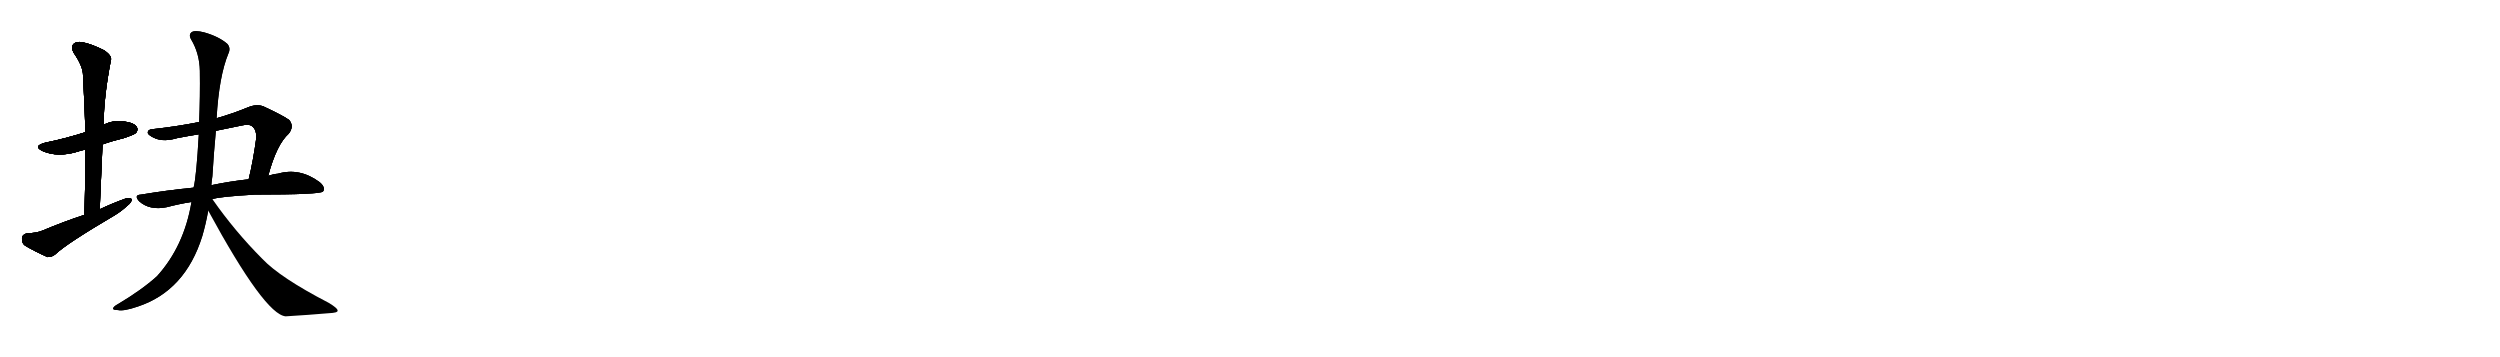 <svg version="1.1" viewBox="0 0 7168 1024" xmlns="http://www.w3.org/2000/svg">
  
  <g transform="scale(1, -1) translate(0, -900)" class="origin">
    <style type="text/css">
        .origin {display:none;}
        .hide {display:none;}
        .stroke {fill: #000000;}
        
.step1 {transform: translateX(1024px);}
.step2 {transform: translateX(2048px);}
.step3 {transform: translateX(3072px);}
.step4 {transform: translateX(4096px);}
.step5 {transform: translateX(5120px);}
.step6 {transform: translateX(6144px);}
.step7 {transform: translateX(7168px);}
.step8 {transform: translateX(8192px);}
.step9 {transform: translateX(9216px);}
.step10 {transform: translateX(10240px);}
.step11 {transform: translateX(11264px);}
.step12 {transform: translateX(12288px);}
.step13 {transform: translateX(13312px);}
.step14 {transform: translateX(14336px);}
.step15 {transform: translateX(15360px);}
.step16 {transform: translateX(16384px);}
.step17 {transform: translateX(17408px);}
.step18 {transform: translateX(18432px);}
.step19 {transform: translateX(19456px);}
.step20 {transform: translateX(20480px);}
.step21 {transform: translateX(21504px);}
.step22 {transform: translateX(22528px);}
.step23 {transform: translateX(23552px);}
.step24 {transform: translateX(24576px);}
.step25 {transform: translateX(25600px);}
.step26 {transform: translateX(26624px);}
.step27 {transform: translateX(27648px);}
.step28 {transform: translateX(28672px);}
.step29 {transform: translateX(29696px);}
    </style>

    <path d="M 294 486 Q 322 496 355 504 Q 385 514 390 519 Q 397 528 392 536 Q 385 548 354 552 Q 324 556 297 542 L 245 521 Q 185 502 130 491 Q 93 481 122 467 Q 165 448 222 465 Q 232 469 245 471 L 294 486 Z" fill="lightgray"/>
    <path d="M 286 300 Q 290 396 294 486 L 297 542 Q 298 626 318 727 Q 322 739 300 755 Q 263 774 236 779 Q 218 782 210 773 Q 203 764 211 749 Q 238 710 238 684 Q 242 606 245 521 L 245 471 Q 245 381 242 284 C 241 254 285 270 286 300 Z" fill="lightgray"/>
    <path d="M 242 284 Q 184 265 122 239 Q 106 232 77 231 Q 64 228 63 217 Q 62 202 73 195 Q 98 180 136 163 Q 148 162 159 171 Q 190 201 331 284 Q 350 296 365 310 Q 378 320 378 329 Q 371 335 358 330 Q 322 317 286 300 L 242 284 Z" fill="lightgray"/>
    <path d="M 769 396 Q 793 486 828 517 Q 844 538 829 556 Q 811 569 755 595 Q 736 602 713 593 Q 667 574 621 561 L 571 550 Q 505 537 440 530 Q 422 529 424 518 Q 427 511 446 503 Q 471 493 508 504 Q 539 510 570 515 L 619 525 Q 655 532 692 540 Q 716 546 725 536 Q 735 527 735 506 Q 726 439 713 386 C 706 357 761 367 769 396 Z" fill="lightgray"/>
    <path d="M 609 329 Q 627 336 730 342 Q 919 342 926 351 Q 926 352 927 352 Q 933 364 916 378 Q 859 420 797 402 Q 784 401 769 396 L 713 386 Q 658 380 606 369 L 555 362 Q 482 355 404 342 Q 383 341 399 323 Q 429 296 478 306 Q 512 315 549 321 L 609 329 Z" fill="lightgray"/>
    <path d="M 621 561 Q 628 682 655 747 Q 662 762 652 774 Q 628 795 586 807 Q 559 814 550 808 Q 540 801 548 787 Q 572 747 573 697 Q 574 624 571 550 L 570 515 Q 563 392 555 362 L 549 321 Q 528 194 450 108 Q 407 69 338 28 Q 325 21 324 15 Q 325 11 338 11 Q 354 7 395 21 Q 531 66 580 223 Q 590 257 597 296 L 606 369 Q 607 382 609 395 Q 613 462 619 525 L 621 561 Z" fill="lightgray"/>
    <path d="M 597 296 Q 759 -2 819 -7 Q 886 -3 943 2 Q 968 3 968 9 Q 969 16 942 32 Q 803 104 752 158 Q 674 236 609 329 C 592 353 575 336 597 296 Z" fill="lightgray"/></g>
<g transform="scale(1, -1) translate(0, -900)">
    <style type="text/css">
        .origin {display:none;}
        .hide {display:none;}
        .stroke {fill: #000000;}
        
.step1 {transform: translateX(1024px);}
.step2 {transform: translateX(2048px);}
.step3 {transform: translateX(3072px);}
.step4 {transform: translateX(4096px);}
.step5 {transform: translateX(5120px);}
.step6 {transform: translateX(6144px);}
.step7 {transform: translateX(7168px);}
.step8 {transform: translateX(8192px);}
.step9 {transform: translateX(9216px);}
.step10 {transform: translateX(10240px);}
.step11 {transform: translateX(11264px);}
.step12 {transform: translateX(12288px);}
.step13 {transform: translateX(13312px);}
.step14 {transform: translateX(14336px);}
.step15 {transform: translateX(15360px);}
.step16 {transform: translateX(16384px);}
.step17 {transform: translateX(17408px);}
.step18 {transform: translateX(18432px);}
.step19 {transform: translateX(19456px);}
.step20 {transform: translateX(20480px);}
.step21 {transform: translateX(21504px);}
.step22 {transform: translateX(22528px);}
.step23 {transform: translateX(23552px);}
.step24 {transform: translateX(24576px);}
.step25 {transform: translateX(25600px);}
.step26 {transform: translateX(26624px);}
.step27 {transform: translateX(27648px);}
.step28 {transform: translateX(28672px);}
.step29 {transform: translateX(29696px);}
    </style>

    <path d="M 294 486 Q 322 496 355 504 Q 385 514 390 519 Q 397 528 392 536 Q 385 548 354 552 Q 324 556 297 542 L 245 521 Q 185 502 130 491 Q 93 481 122 467 Q 165 448 222 465 Q 232 469 245 471 L 294 486 Z" fill="lightgray" class="stroke step0"/>
    <path d="M 286 300 Q 290 396 294 486 L 297 542 Q 298 626 318 727 Q 322 739 300 755 Q 263 774 236 779 Q 218 782 210 773 Q 203 764 211 749 Q 238 710 238 684 Q 242 606 245 521 L 245 471 Q 245 381 242 284 C 241 254 285 270 286 300 Z" fill="lightgray" class="hide"/>
    <path d="M 242 284 Q 184 265 122 239 Q 106 232 77 231 Q 64 228 63 217 Q 62 202 73 195 Q 98 180 136 163 Q 148 162 159 171 Q 190 201 331 284 Q 350 296 365 310 Q 378 320 378 329 Q 371 335 358 330 Q 322 317 286 300 L 242 284 Z" fill="lightgray" class="hide"/>
    <path d="M 769 396 Q 793 486 828 517 Q 844 538 829 556 Q 811 569 755 595 Q 736 602 713 593 Q 667 574 621 561 L 571 550 Q 505 537 440 530 Q 422 529 424 518 Q 427 511 446 503 Q 471 493 508 504 Q 539 510 570 515 L 619 525 Q 655 532 692 540 Q 716 546 725 536 Q 735 527 735 506 Q 726 439 713 386 C 706 357 761 367 769 396 Z" fill="lightgray" class="hide"/>
    <path d="M 609 329 Q 627 336 730 342 Q 919 342 926 351 Q 926 352 927 352 Q 933 364 916 378 Q 859 420 797 402 Q 784 401 769 396 L 713 386 Q 658 380 606 369 L 555 362 Q 482 355 404 342 Q 383 341 399 323 Q 429 296 478 306 Q 512 315 549 321 L 609 329 Z" fill="lightgray" class="hide"/>
    <path d="M 621 561 Q 628 682 655 747 Q 662 762 652 774 Q 628 795 586 807 Q 559 814 550 808 Q 540 801 548 787 Q 572 747 573 697 Q 574 624 571 550 L 570 515 Q 563 392 555 362 L 549 321 Q 528 194 450 108 Q 407 69 338 28 Q 325 21 324 15 Q 325 11 338 11 Q 354 7 395 21 Q 531 66 580 223 Q 590 257 597 296 L 606 369 Q 607 382 609 395 Q 613 462 619 525 L 621 561 Z" fill="lightgray" class="hide"/>
    <path d="M 597 296 Q 759 -2 819 -7 Q 886 -3 943 2 Q 968 3 968 9 Q 969 16 942 32 Q 803 104 752 158 Q 674 236 609 329 C 592 353 575 336 597 296 Z" fill="lightgray" class="hide"/></g><g transform="scale(1, -1) translate(0, -900)">
    <style type="text/css">
        .origin {display:none;}
        .hide {display:none;}
        .stroke {fill: #000000;}
        
.step1 {transform: translateX(1024px);}
.step2 {transform: translateX(2048px);}
.step3 {transform: translateX(3072px);}
.step4 {transform: translateX(4096px);}
.step5 {transform: translateX(5120px);}
.step6 {transform: translateX(6144px);}
.step7 {transform: translateX(7168px);}
.step8 {transform: translateX(8192px);}
.step9 {transform: translateX(9216px);}
.step10 {transform: translateX(10240px);}
.step11 {transform: translateX(11264px);}
.step12 {transform: translateX(12288px);}
.step13 {transform: translateX(13312px);}
.step14 {transform: translateX(14336px);}
.step15 {transform: translateX(15360px);}
.step16 {transform: translateX(16384px);}
.step17 {transform: translateX(17408px);}
.step18 {transform: translateX(18432px);}
.step19 {transform: translateX(19456px);}
.step20 {transform: translateX(20480px);}
.step21 {transform: translateX(21504px);}
.step22 {transform: translateX(22528px);}
.step23 {transform: translateX(23552px);}
.step24 {transform: translateX(24576px);}
.step25 {transform: translateX(25600px);}
.step26 {transform: translateX(26624px);}
.step27 {transform: translateX(27648px);}
.step28 {transform: translateX(28672px);}
.step29 {transform: translateX(29696px);}
    </style>

    <path d="M 294 486 Q 322 496 355 504 Q 385 514 390 519 Q 397 528 392 536 Q 385 548 354 552 Q 324 556 297 542 L 245 521 Q 185 502 130 491 Q 93 481 122 467 Q 165 448 222 465 Q 232 469 245 471 L 294 486 Z" fill="lightgray" class="stroke step1"/>
    <path d="M 286 300 Q 290 396 294 486 L 297 542 Q 298 626 318 727 Q 322 739 300 755 Q 263 774 236 779 Q 218 782 210 773 Q 203 764 211 749 Q 238 710 238 684 Q 242 606 245 521 L 245 471 Q 245 381 242 284 C 241 254 285 270 286 300 Z" fill="lightgray" class="stroke step1"/>
    <path d="M 242 284 Q 184 265 122 239 Q 106 232 77 231 Q 64 228 63 217 Q 62 202 73 195 Q 98 180 136 163 Q 148 162 159 171 Q 190 201 331 284 Q 350 296 365 310 Q 378 320 378 329 Q 371 335 358 330 Q 322 317 286 300 L 242 284 Z" fill="lightgray" class="hide"/>
    <path d="M 769 396 Q 793 486 828 517 Q 844 538 829 556 Q 811 569 755 595 Q 736 602 713 593 Q 667 574 621 561 L 571 550 Q 505 537 440 530 Q 422 529 424 518 Q 427 511 446 503 Q 471 493 508 504 Q 539 510 570 515 L 619 525 Q 655 532 692 540 Q 716 546 725 536 Q 735 527 735 506 Q 726 439 713 386 C 706 357 761 367 769 396 Z" fill="lightgray" class="hide"/>
    <path d="M 609 329 Q 627 336 730 342 Q 919 342 926 351 Q 926 352 927 352 Q 933 364 916 378 Q 859 420 797 402 Q 784 401 769 396 L 713 386 Q 658 380 606 369 L 555 362 Q 482 355 404 342 Q 383 341 399 323 Q 429 296 478 306 Q 512 315 549 321 L 609 329 Z" fill="lightgray" class="hide"/>
    <path d="M 621 561 Q 628 682 655 747 Q 662 762 652 774 Q 628 795 586 807 Q 559 814 550 808 Q 540 801 548 787 Q 572 747 573 697 Q 574 624 571 550 L 570 515 Q 563 392 555 362 L 549 321 Q 528 194 450 108 Q 407 69 338 28 Q 325 21 324 15 Q 325 11 338 11 Q 354 7 395 21 Q 531 66 580 223 Q 590 257 597 296 L 606 369 Q 607 382 609 395 Q 613 462 619 525 L 621 561 Z" fill="lightgray" class="hide"/>
    <path d="M 597 296 Q 759 -2 819 -7 Q 886 -3 943 2 Q 968 3 968 9 Q 969 16 942 32 Q 803 104 752 158 Q 674 236 609 329 C 592 353 575 336 597 296 Z" fill="lightgray" class="hide"/></g><g transform="scale(1, -1) translate(0, -900)">
    <style type="text/css">
        .origin {display:none;}
        .hide {display:none;}
        .stroke {fill: #000000;}
        
.step1 {transform: translateX(1024px);}
.step2 {transform: translateX(2048px);}
.step3 {transform: translateX(3072px);}
.step4 {transform: translateX(4096px);}
.step5 {transform: translateX(5120px);}
.step6 {transform: translateX(6144px);}
.step7 {transform: translateX(7168px);}
.step8 {transform: translateX(8192px);}
.step9 {transform: translateX(9216px);}
.step10 {transform: translateX(10240px);}
.step11 {transform: translateX(11264px);}
.step12 {transform: translateX(12288px);}
.step13 {transform: translateX(13312px);}
.step14 {transform: translateX(14336px);}
.step15 {transform: translateX(15360px);}
.step16 {transform: translateX(16384px);}
.step17 {transform: translateX(17408px);}
.step18 {transform: translateX(18432px);}
.step19 {transform: translateX(19456px);}
.step20 {transform: translateX(20480px);}
.step21 {transform: translateX(21504px);}
.step22 {transform: translateX(22528px);}
.step23 {transform: translateX(23552px);}
.step24 {transform: translateX(24576px);}
.step25 {transform: translateX(25600px);}
.step26 {transform: translateX(26624px);}
.step27 {transform: translateX(27648px);}
.step28 {transform: translateX(28672px);}
.step29 {transform: translateX(29696px);}
    </style>

    <path d="M 294 486 Q 322 496 355 504 Q 385 514 390 519 Q 397 528 392 536 Q 385 548 354 552 Q 324 556 297 542 L 245 521 Q 185 502 130 491 Q 93 481 122 467 Q 165 448 222 465 Q 232 469 245 471 L 294 486 Z" fill="lightgray" class="stroke step2"/>
    <path d="M 286 300 Q 290 396 294 486 L 297 542 Q 298 626 318 727 Q 322 739 300 755 Q 263 774 236 779 Q 218 782 210 773 Q 203 764 211 749 Q 238 710 238 684 Q 242 606 245 521 L 245 471 Q 245 381 242 284 C 241 254 285 270 286 300 Z" fill="lightgray" class="stroke step2"/>
    <path d="M 242 284 Q 184 265 122 239 Q 106 232 77 231 Q 64 228 63 217 Q 62 202 73 195 Q 98 180 136 163 Q 148 162 159 171 Q 190 201 331 284 Q 350 296 365 310 Q 378 320 378 329 Q 371 335 358 330 Q 322 317 286 300 L 242 284 Z" fill="lightgray" class="stroke step2"/>
    <path d="M 769 396 Q 793 486 828 517 Q 844 538 829 556 Q 811 569 755 595 Q 736 602 713 593 Q 667 574 621 561 L 571 550 Q 505 537 440 530 Q 422 529 424 518 Q 427 511 446 503 Q 471 493 508 504 Q 539 510 570 515 L 619 525 Q 655 532 692 540 Q 716 546 725 536 Q 735 527 735 506 Q 726 439 713 386 C 706 357 761 367 769 396 Z" fill="lightgray" class="hide"/>
    <path d="M 609 329 Q 627 336 730 342 Q 919 342 926 351 Q 926 352 927 352 Q 933 364 916 378 Q 859 420 797 402 Q 784 401 769 396 L 713 386 Q 658 380 606 369 L 555 362 Q 482 355 404 342 Q 383 341 399 323 Q 429 296 478 306 Q 512 315 549 321 L 609 329 Z" fill="lightgray" class="hide"/>
    <path d="M 621 561 Q 628 682 655 747 Q 662 762 652 774 Q 628 795 586 807 Q 559 814 550 808 Q 540 801 548 787 Q 572 747 573 697 Q 574 624 571 550 L 570 515 Q 563 392 555 362 L 549 321 Q 528 194 450 108 Q 407 69 338 28 Q 325 21 324 15 Q 325 11 338 11 Q 354 7 395 21 Q 531 66 580 223 Q 590 257 597 296 L 606 369 Q 607 382 609 395 Q 613 462 619 525 L 621 561 Z" fill="lightgray" class="hide"/>
    <path d="M 597 296 Q 759 -2 819 -7 Q 886 -3 943 2 Q 968 3 968 9 Q 969 16 942 32 Q 803 104 752 158 Q 674 236 609 329 C 592 353 575 336 597 296 Z" fill="lightgray" class="hide"/></g><g transform="scale(1, -1) translate(0, -900)">
    <style type="text/css">
        .origin {display:none;}
        .hide {display:none;}
        .stroke {fill: #000000;}
        
.step1 {transform: translateX(1024px);}
.step2 {transform: translateX(2048px);}
.step3 {transform: translateX(3072px);}
.step4 {transform: translateX(4096px);}
.step5 {transform: translateX(5120px);}
.step6 {transform: translateX(6144px);}
.step7 {transform: translateX(7168px);}
.step8 {transform: translateX(8192px);}
.step9 {transform: translateX(9216px);}
.step10 {transform: translateX(10240px);}
.step11 {transform: translateX(11264px);}
.step12 {transform: translateX(12288px);}
.step13 {transform: translateX(13312px);}
.step14 {transform: translateX(14336px);}
.step15 {transform: translateX(15360px);}
.step16 {transform: translateX(16384px);}
.step17 {transform: translateX(17408px);}
.step18 {transform: translateX(18432px);}
.step19 {transform: translateX(19456px);}
.step20 {transform: translateX(20480px);}
.step21 {transform: translateX(21504px);}
.step22 {transform: translateX(22528px);}
.step23 {transform: translateX(23552px);}
.step24 {transform: translateX(24576px);}
.step25 {transform: translateX(25600px);}
.step26 {transform: translateX(26624px);}
.step27 {transform: translateX(27648px);}
.step28 {transform: translateX(28672px);}
.step29 {transform: translateX(29696px);}
    </style>

    <path d="M 294 486 Q 322 496 355 504 Q 385 514 390 519 Q 397 528 392 536 Q 385 548 354 552 Q 324 556 297 542 L 245 521 Q 185 502 130 491 Q 93 481 122 467 Q 165 448 222 465 Q 232 469 245 471 L 294 486 Z" fill="lightgray" class="stroke step3"/>
    <path d="M 286 300 Q 290 396 294 486 L 297 542 Q 298 626 318 727 Q 322 739 300 755 Q 263 774 236 779 Q 218 782 210 773 Q 203 764 211 749 Q 238 710 238 684 Q 242 606 245 521 L 245 471 Q 245 381 242 284 C 241 254 285 270 286 300 Z" fill="lightgray" class="stroke step3"/>
    <path d="M 242 284 Q 184 265 122 239 Q 106 232 77 231 Q 64 228 63 217 Q 62 202 73 195 Q 98 180 136 163 Q 148 162 159 171 Q 190 201 331 284 Q 350 296 365 310 Q 378 320 378 329 Q 371 335 358 330 Q 322 317 286 300 L 242 284 Z" fill="lightgray" class="stroke step3"/>
    <path d="M 769 396 Q 793 486 828 517 Q 844 538 829 556 Q 811 569 755 595 Q 736 602 713 593 Q 667 574 621 561 L 571 550 Q 505 537 440 530 Q 422 529 424 518 Q 427 511 446 503 Q 471 493 508 504 Q 539 510 570 515 L 619 525 Q 655 532 692 540 Q 716 546 725 536 Q 735 527 735 506 Q 726 439 713 386 C 706 357 761 367 769 396 Z" fill="lightgray" class="stroke step3"/>
    <path d="M 609 329 Q 627 336 730 342 Q 919 342 926 351 Q 926 352 927 352 Q 933 364 916 378 Q 859 420 797 402 Q 784 401 769 396 L 713 386 Q 658 380 606 369 L 555 362 Q 482 355 404 342 Q 383 341 399 323 Q 429 296 478 306 Q 512 315 549 321 L 609 329 Z" fill="lightgray" class="hide"/>
    <path d="M 621 561 Q 628 682 655 747 Q 662 762 652 774 Q 628 795 586 807 Q 559 814 550 808 Q 540 801 548 787 Q 572 747 573 697 Q 574 624 571 550 L 570 515 Q 563 392 555 362 L 549 321 Q 528 194 450 108 Q 407 69 338 28 Q 325 21 324 15 Q 325 11 338 11 Q 354 7 395 21 Q 531 66 580 223 Q 590 257 597 296 L 606 369 Q 607 382 609 395 Q 613 462 619 525 L 621 561 Z" fill="lightgray" class="hide"/>
    <path d="M 597 296 Q 759 -2 819 -7 Q 886 -3 943 2 Q 968 3 968 9 Q 969 16 942 32 Q 803 104 752 158 Q 674 236 609 329 C 592 353 575 336 597 296 Z" fill="lightgray" class="hide"/></g><g transform="scale(1, -1) translate(0, -900)">
    <style type="text/css">
        .origin {display:none;}
        .hide {display:none;}
        .stroke {fill: #000000;}
        
.step1 {transform: translateX(1024px);}
.step2 {transform: translateX(2048px);}
.step3 {transform: translateX(3072px);}
.step4 {transform: translateX(4096px);}
.step5 {transform: translateX(5120px);}
.step6 {transform: translateX(6144px);}
.step7 {transform: translateX(7168px);}
.step8 {transform: translateX(8192px);}
.step9 {transform: translateX(9216px);}
.step10 {transform: translateX(10240px);}
.step11 {transform: translateX(11264px);}
.step12 {transform: translateX(12288px);}
.step13 {transform: translateX(13312px);}
.step14 {transform: translateX(14336px);}
.step15 {transform: translateX(15360px);}
.step16 {transform: translateX(16384px);}
.step17 {transform: translateX(17408px);}
.step18 {transform: translateX(18432px);}
.step19 {transform: translateX(19456px);}
.step20 {transform: translateX(20480px);}
.step21 {transform: translateX(21504px);}
.step22 {transform: translateX(22528px);}
.step23 {transform: translateX(23552px);}
.step24 {transform: translateX(24576px);}
.step25 {transform: translateX(25600px);}
.step26 {transform: translateX(26624px);}
.step27 {transform: translateX(27648px);}
.step28 {transform: translateX(28672px);}
.step29 {transform: translateX(29696px);}
    </style>

    <path d="M 294 486 Q 322 496 355 504 Q 385 514 390 519 Q 397 528 392 536 Q 385 548 354 552 Q 324 556 297 542 L 245 521 Q 185 502 130 491 Q 93 481 122 467 Q 165 448 222 465 Q 232 469 245 471 L 294 486 Z" fill="lightgray" class="stroke step4"/>
    <path d="M 286 300 Q 290 396 294 486 L 297 542 Q 298 626 318 727 Q 322 739 300 755 Q 263 774 236 779 Q 218 782 210 773 Q 203 764 211 749 Q 238 710 238 684 Q 242 606 245 521 L 245 471 Q 245 381 242 284 C 241 254 285 270 286 300 Z" fill="lightgray" class="stroke step4"/>
    <path d="M 242 284 Q 184 265 122 239 Q 106 232 77 231 Q 64 228 63 217 Q 62 202 73 195 Q 98 180 136 163 Q 148 162 159 171 Q 190 201 331 284 Q 350 296 365 310 Q 378 320 378 329 Q 371 335 358 330 Q 322 317 286 300 L 242 284 Z" fill="lightgray" class="stroke step4"/>
    <path d="M 769 396 Q 793 486 828 517 Q 844 538 829 556 Q 811 569 755 595 Q 736 602 713 593 Q 667 574 621 561 L 571 550 Q 505 537 440 530 Q 422 529 424 518 Q 427 511 446 503 Q 471 493 508 504 Q 539 510 570 515 L 619 525 Q 655 532 692 540 Q 716 546 725 536 Q 735 527 735 506 Q 726 439 713 386 C 706 357 761 367 769 396 Z" fill="lightgray" class="stroke step4"/>
    <path d="M 609 329 Q 627 336 730 342 Q 919 342 926 351 Q 926 352 927 352 Q 933 364 916 378 Q 859 420 797 402 Q 784 401 769 396 L 713 386 Q 658 380 606 369 L 555 362 Q 482 355 404 342 Q 383 341 399 323 Q 429 296 478 306 Q 512 315 549 321 L 609 329 Z" fill="lightgray" class="stroke step4"/>
    <path d="M 621 561 Q 628 682 655 747 Q 662 762 652 774 Q 628 795 586 807 Q 559 814 550 808 Q 540 801 548 787 Q 572 747 573 697 Q 574 624 571 550 L 570 515 Q 563 392 555 362 L 549 321 Q 528 194 450 108 Q 407 69 338 28 Q 325 21 324 15 Q 325 11 338 11 Q 354 7 395 21 Q 531 66 580 223 Q 590 257 597 296 L 606 369 Q 607 382 609 395 Q 613 462 619 525 L 621 561 Z" fill="lightgray" class="hide"/>
    <path d="M 597 296 Q 759 -2 819 -7 Q 886 -3 943 2 Q 968 3 968 9 Q 969 16 942 32 Q 803 104 752 158 Q 674 236 609 329 C 592 353 575 336 597 296 Z" fill="lightgray" class="hide"/></g><g transform="scale(1, -1) translate(0, -900)">
    <style type="text/css">
        .origin {display:none;}
        .hide {display:none;}
        .stroke {fill: #000000;}
        
.step1 {transform: translateX(1024px);}
.step2 {transform: translateX(2048px);}
.step3 {transform: translateX(3072px);}
.step4 {transform: translateX(4096px);}
.step5 {transform: translateX(5120px);}
.step6 {transform: translateX(6144px);}
.step7 {transform: translateX(7168px);}
.step8 {transform: translateX(8192px);}
.step9 {transform: translateX(9216px);}
.step10 {transform: translateX(10240px);}
.step11 {transform: translateX(11264px);}
.step12 {transform: translateX(12288px);}
.step13 {transform: translateX(13312px);}
.step14 {transform: translateX(14336px);}
.step15 {transform: translateX(15360px);}
.step16 {transform: translateX(16384px);}
.step17 {transform: translateX(17408px);}
.step18 {transform: translateX(18432px);}
.step19 {transform: translateX(19456px);}
.step20 {transform: translateX(20480px);}
.step21 {transform: translateX(21504px);}
.step22 {transform: translateX(22528px);}
.step23 {transform: translateX(23552px);}
.step24 {transform: translateX(24576px);}
.step25 {transform: translateX(25600px);}
.step26 {transform: translateX(26624px);}
.step27 {transform: translateX(27648px);}
.step28 {transform: translateX(28672px);}
.step29 {transform: translateX(29696px);}
    </style>

    <path d="M 294 486 Q 322 496 355 504 Q 385 514 390 519 Q 397 528 392 536 Q 385 548 354 552 Q 324 556 297 542 L 245 521 Q 185 502 130 491 Q 93 481 122 467 Q 165 448 222 465 Q 232 469 245 471 L 294 486 Z" fill="lightgray" class="stroke step5"/>
    <path d="M 286 300 Q 290 396 294 486 L 297 542 Q 298 626 318 727 Q 322 739 300 755 Q 263 774 236 779 Q 218 782 210 773 Q 203 764 211 749 Q 238 710 238 684 Q 242 606 245 521 L 245 471 Q 245 381 242 284 C 241 254 285 270 286 300 Z" fill="lightgray" class="stroke step5"/>
    <path d="M 242 284 Q 184 265 122 239 Q 106 232 77 231 Q 64 228 63 217 Q 62 202 73 195 Q 98 180 136 163 Q 148 162 159 171 Q 190 201 331 284 Q 350 296 365 310 Q 378 320 378 329 Q 371 335 358 330 Q 322 317 286 300 L 242 284 Z" fill="lightgray" class="stroke step5"/>
    <path d="M 769 396 Q 793 486 828 517 Q 844 538 829 556 Q 811 569 755 595 Q 736 602 713 593 Q 667 574 621 561 L 571 550 Q 505 537 440 530 Q 422 529 424 518 Q 427 511 446 503 Q 471 493 508 504 Q 539 510 570 515 L 619 525 Q 655 532 692 540 Q 716 546 725 536 Q 735 527 735 506 Q 726 439 713 386 C 706 357 761 367 769 396 Z" fill="lightgray" class="stroke step5"/>
    <path d="M 609 329 Q 627 336 730 342 Q 919 342 926 351 Q 926 352 927 352 Q 933 364 916 378 Q 859 420 797 402 Q 784 401 769 396 L 713 386 Q 658 380 606 369 L 555 362 Q 482 355 404 342 Q 383 341 399 323 Q 429 296 478 306 Q 512 315 549 321 L 609 329 Z" fill="lightgray" class="stroke step5"/>
    <path d="M 621 561 Q 628 682 655 747 Q 662 762 652 774 Q 628 795 586 807 Q 559 814 550 808 Q 540 801 548 787 Q 572 747 573 697 Q 574 624 571 550 L 570 515 Q 563 392 555 362 L 549 321 Q 528 194 450 108 Q 407 69 338 28 Q 325 21 324 15 Q 325 11 338 11 Q 354 7 395 21 Q 531 66 580 223 Q 590 257 597 296 L 606 369 Q 607 382 609 395 Q 613 462 619 525 L 621 561 Z" fill="lightgray" class="stroke step5"/>
    <path d="M 597 296 Q 759 -2 819 -7 Q 886 -3 943 2 Q 968 3 968 9 Q 969 16 942 32 Q 803 104 752 158 Q 674 236 609 329 C 592 353 575 336 597 296 Z" fill="lightgray" class="hide"/></g><g transform="scale(1, -1) translate(0, -900)">
    <style type="text/css">
        .origin {display:none;}
        .hide {display:none;}
        .stroke {fill: #000000;}
        
.step1 {transform: translateX(1024px);}
.step2 {transform: translateX(2048px);}
.step3 {transform: translateX(3072px);}
.step4 {transform: translateX(4096px);}
.step5 {transform: translateX(5120px);}
.step6 {transform: translateX(6144px);}
.step7 {transform: translateX(7168px);}
.step8 {transform: translateX(8192px);}
.step9 {transform: translateX(9216px);}
.step10 {transform: translateX(10240px);}
.step11 {transform: translateX(11264px);}
.step12 {transform: translateX(12288px);}
.step13 {transform: translateX(13312px);}
.step14 {transform: translateX(14336px);}
.step15 {transform: translateX(15360px);}
.step16 {transform: translateX(16384px);}
.step17 {transform: translateX(17408px);}
.step18 {transform: translateX(18432px);}
.step19 {transform: translateX(19456px);}
.step20 {transform: translateX(20480px);}
.step21 {transform: translateX(21504px);}
.step22 {transform: translateX(22528px);}
.step23 {transform: translateX(23552px);}
.step24 {transform: translateX(24576px);}
.step25 {transform: translateX(25600px);}
.step26 {transform: translateX(26624px);}
.step27 {transform: translateX(27648px);}
.step28 {transform: translateX(28672px);}
.step29 {transform: translateX(29696px);}
    </style>

    <path d="M 294 486 Q 322 496 355 504 Q 385 514 390 519 Q 397 528 392 536 Q 385 548 354 552 Q 324 556 297 542 L 245 521 Q 185 502 130 491 Q 93 481 122 467 Q 165 448 222 465 Q 232 469 245 471 L 294 486 Z" fill="lightgray" class="stroke step6"/>
    <path d="M 286 300 Q 290 396 294 486 L 297 542 Q 298 626 318 727 Q 322 739 300 755 Q 263 774 236 779 Q 218 782 210 773 Q 203 764 211 749 Q 238 710 238 684 Q 242 606 245 521 L 245 471 Q 245 381 242 284 C 241 254 285 270 286 300 Z" fill="lightgray" class="stroke step6"/>
    <path d="M 242 284 Q 184 265 122 239 Q 106 232 77 231 Q 64 228 63 217 Q 62 202 73 195 Q 98 180 136 163 Q 148 162 159 171 Q 190 201 331 284 Q 350 296 365 310 Q 378 320 378 329 Q 371 335 358 330 Q 322 317 286 300 L 242 284 Z" fill="lightgray" class="stroke step6"/>
    <path d="M 769 396 Q 793 486 828 517 Q 844 538 829 556 Q 811 569 755 595 Q 736 602 713 593 Q 667 574 621 561 L 571 550 Q 505 537 440 530 Q 422 529 424 518 Q 427 511 446 503 Q 471 493 508 504 Q 539 510 570 515 L 619 525 Q 655 532 692 540 Q 716 546 725 536 Q 735 527 735 506 Q 726 439 713 386 C 706 357 761 367 769 396 Z" fill="lightgray" class="stroke step6"/>
    <path d="M 609 329 Q 627 336 730 342 Q 919 342 926 351 Q 926 352 927 352 Q 933 364 916 378 Q 859 420 797 402 Q 784 401 769 396 L 713 386 Q 658 380 606 369 L 555 362 Q 482 355 404 342 Q 383 341 399 323 Q 429 296 478 306 Q 512 315 549 321 L 609 329 Z" fill="lightgray" class="stroke step6"/>
    <path d="M 621 561 Q 628 682 655 747 Q 662 762 652 774 Q 628 795 586 807 Q 559 814 550 808 Q 540 801 548 787 Q 572 747 573 697 Q 574 624 571 550 L 570 515 Q 563 392 555 362 L 549 321 Q 528 194 450 108 Q 407 69 338 28 Q 325 21 324 15 Q 325 11 338 11 Q 354 7 395 21 Q 531 66 580 223 Q 590 257 597 296 L 606 369 Q 607 382 609 395 Q 613 462 619 525 L 621 561 Z" fill="lightgray" class="stroke step6"/>
    <path d="M 597 296 Q 759 -2 819 -7 Q 886 -3 943 2 Q 968 3 968 9 Q 969 16 942 32 Q 803 104 752 158 Q 674 236 609 329 C 592 353 575 336 597 296 Z" fill="lightgray" class="stroke step6"/></g></svg>